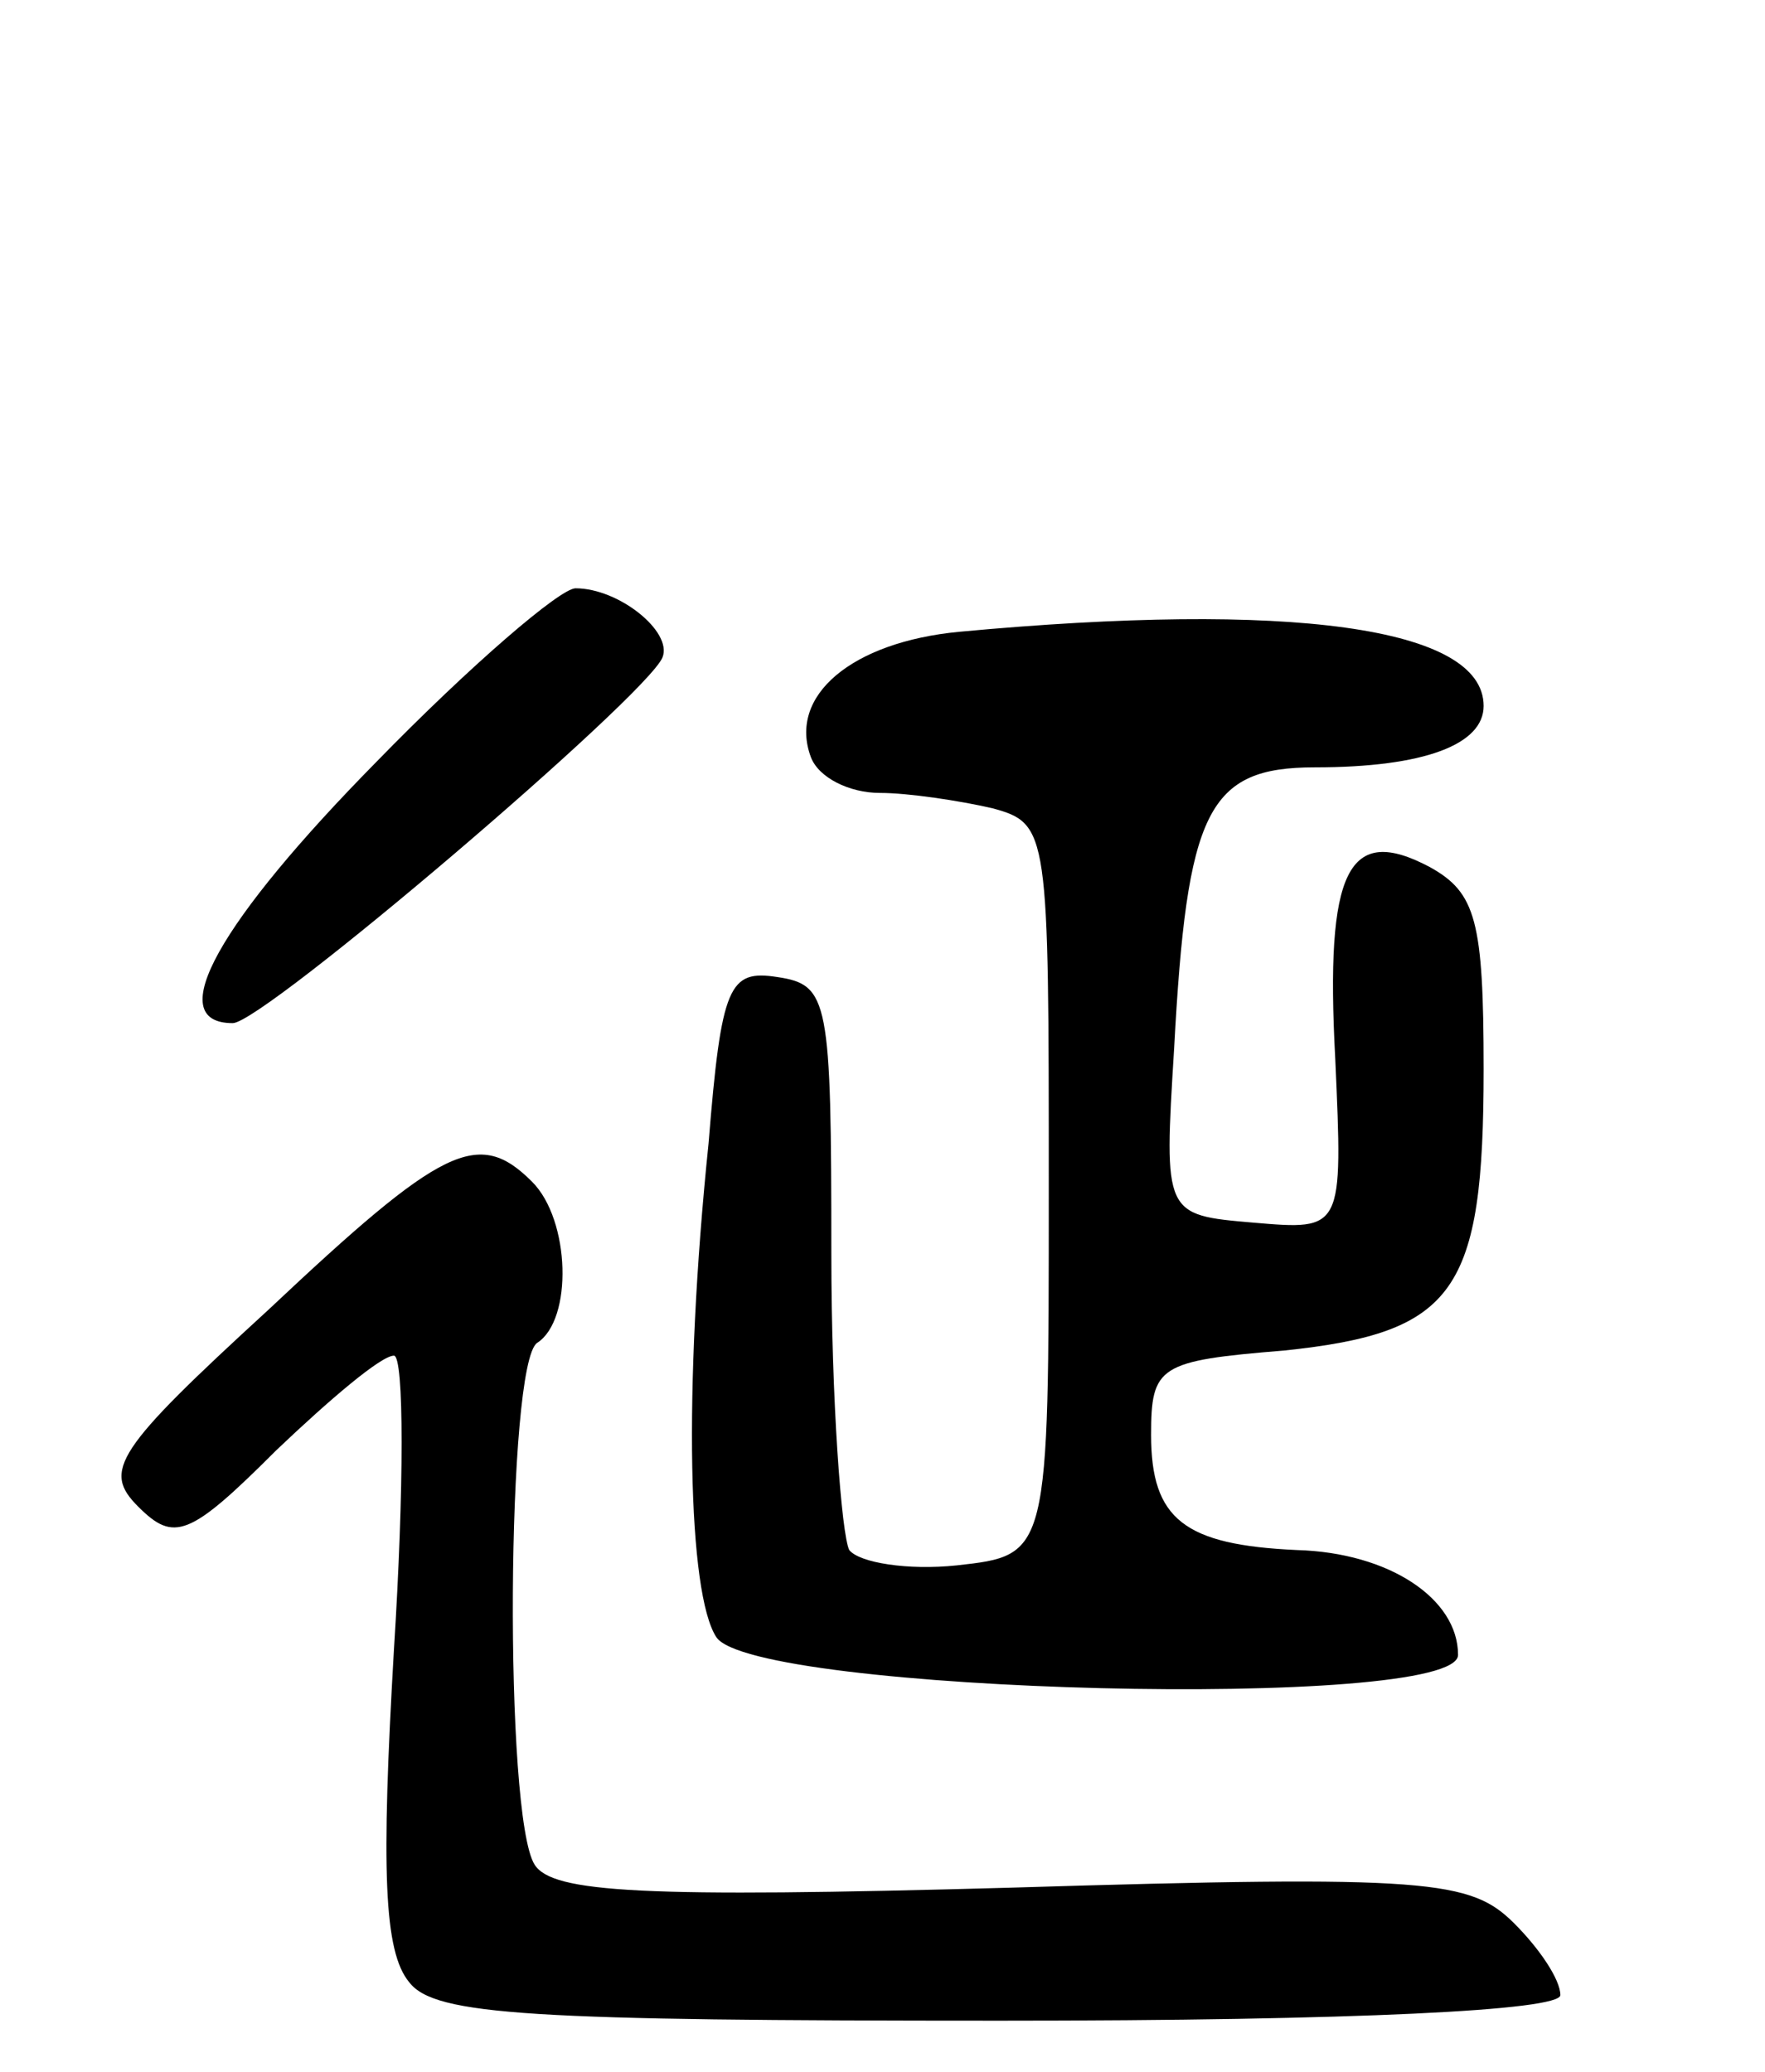 <svg version="1.0" xmlns="http://www.w3.org/2000/svg"
 width="69pt" height="81pt" viewBox="0 0 69 81"
 preserveAspectRatio="xMidYMid meet">
<g transform="translate(0,81) scale(0.1,-0.1)"
fill="#000000" stroke="none">
<path d="M147 512 c-61 -62 -84 -102 -56 -102 12 0 162 128 168 143 4 10 -17
27 -34 27 -6 0 -41 -30 -78 -68z"/>
<path d="M375 563 c-42 -4 -67 -25 -58 -49 3 -8 15 -14 27 -14 11 0 31 -3 44
-6 22 -6 22 -9 22 -149 0 -143 0 -143 -36 -147 -19 -2 -38 1 -42 6 -3 6 -7 58
-7 116 0 99 -1 105 -21 108 -19 3 -22 -3 -27 -65 -10 -97 -8 -176 3 -193 14
-22 290 -29 290 -7 0 22 -27 40 -63 41 -44 2 -57 12 -57 45 0 27 3 29 52 33
67 7 78 23 78 110 0 58 -3 69 -21 79 -32 17 -41 -1 -37 -75 3 -67 3 -67 -32
-64 -35 3 -35 3 -31 68 5 93 13 110 55 110 43 0 66 9 66 24 0 31 -76 41 -205
29z"/>
<path d="M105 298 c-60 -55 -65 -63 -51 -77 14 -14 20 -12 54 22 21 20 41 37
46 37 4 0 4 -52 0 -115 -5 -86 -4 -118 6 -130 10 -13 48 -15 231 -15 139 0
219 4 219 10 0 6 -8 18 -18 28 -17 17 -33 19 -197 14 -144 -4 -179 -2 -186 9
-12 19 -11 196 1 204 14 9 13 48 -2 63 -21 21 -35 14 -103 -50z"/>
</g>
</svg>
